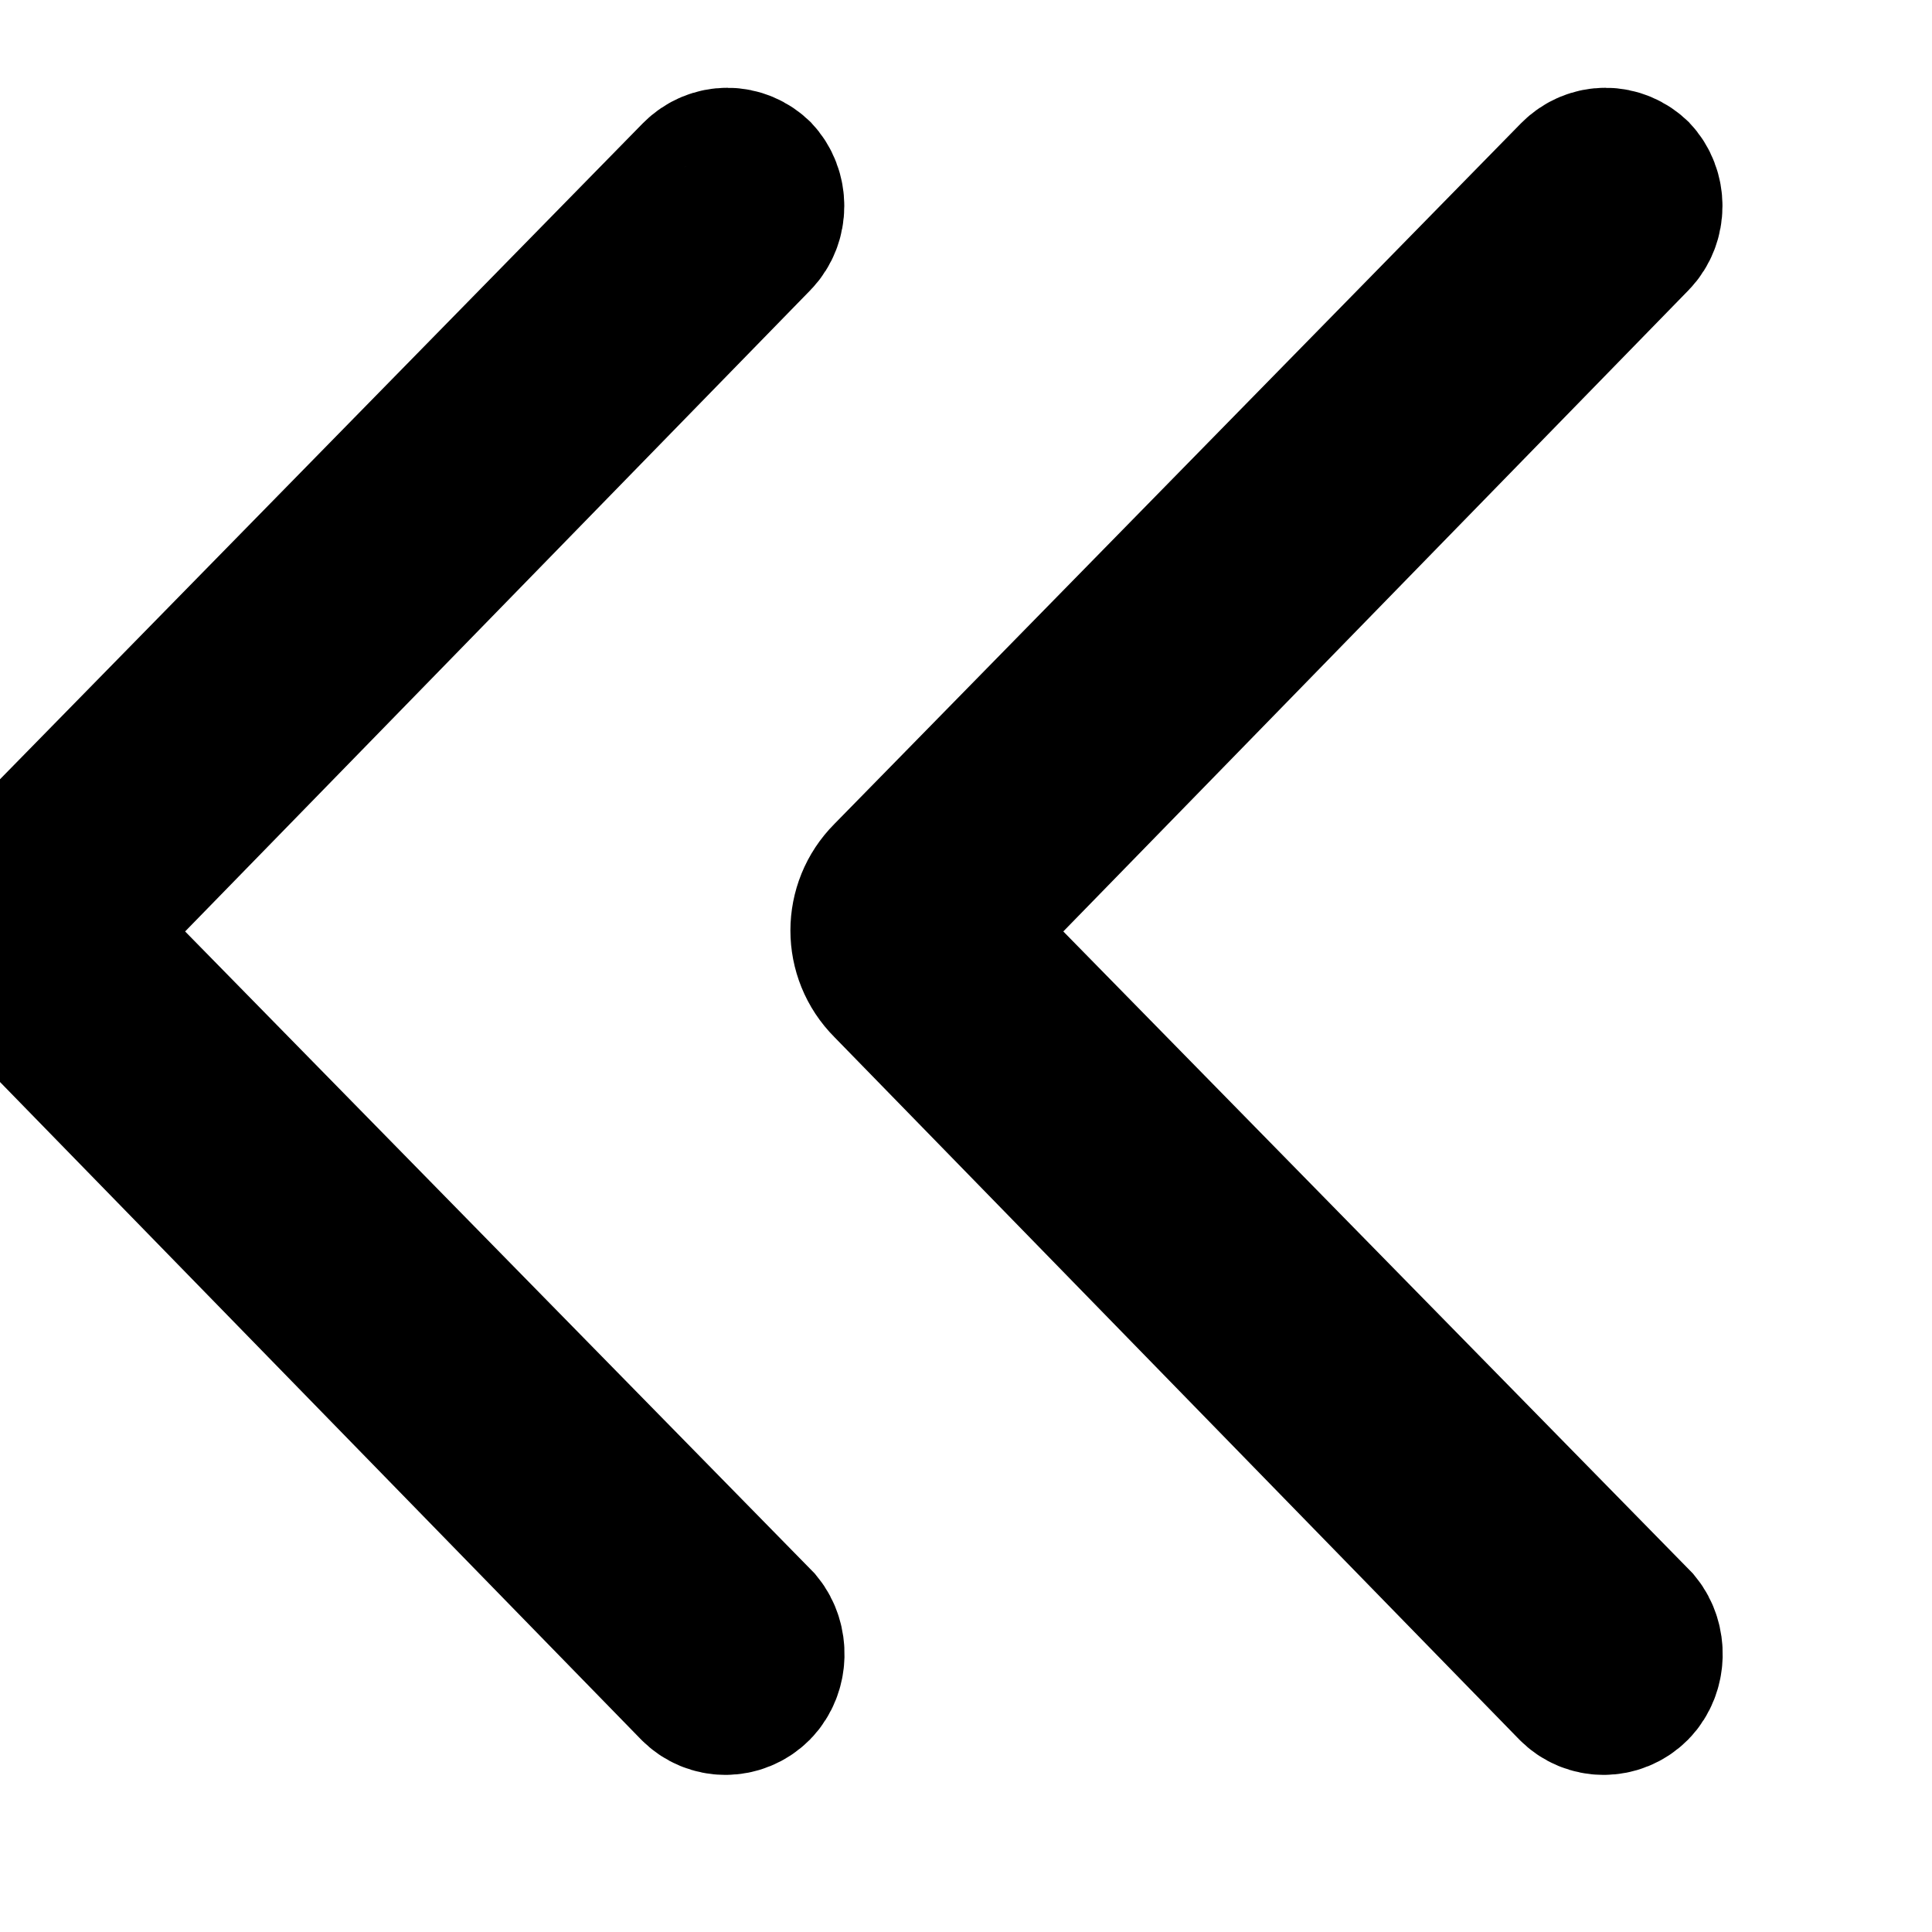 <?xml version="1.0" encoding="utf-8"?>
<!-- Generator: Adobe Illustrator 16.0.0, SVG Export Plug-In . SVG Version: 6.00 Build 0)  -->
<!DOCTYPE svg PUBLIC "-//W3C//DTD SVG 1.1//EN" "http://www.w3.org/Graphics/SVG/1.1/DTD/svg11.dtd">
<svg version="1.1" id="Layer_1" xmlns="http://www.w3.org/2000/svg" xmlns:xlink="http://www.w3.org/1999/xlink" x="0px" y="0px"
	 width="11px" height="11px" viewBox="0 0 11 11" enable-background="new 0 0 11 11" xml:space="preserve">
<path stroke="#000000" d="M9.016,1.053l-3.91,3.99c-0.141,0.141-0.141,0.369,0,0.51l3.9,4c0.068,0.07,0.18,0.07,0.25,0l0,0
	c0.068-0.07,0.068-0.189,0.01-0.26L5.225,5.172l0.131,0.131l3.9-4c0.068-0.07,0.068-0.19,0-0.26l0.01,0.01
	C9.195,0.982,9.086,0.982,9.016,1.053L9.016,1.053z"/>
<path stroke="#000000" d="M4.016,1.053l-3.91,3.99c-0.141,0.141-0.141,0.369,0,0.51l3.9,4c0.068,0.07,0.18,0.07,0.25,0l0,0
	c0.068-0.07,0.068-0.189,0.01-0.26L0.225,5.172l0.131,0.131l3.9-4c0.068-0.07,0.068-0.19,0-0.26l0.01,0.01
	C4.196,0.982,4.086,0.982,4.016,1.053L4.016,1.053z"/>
</svg>
